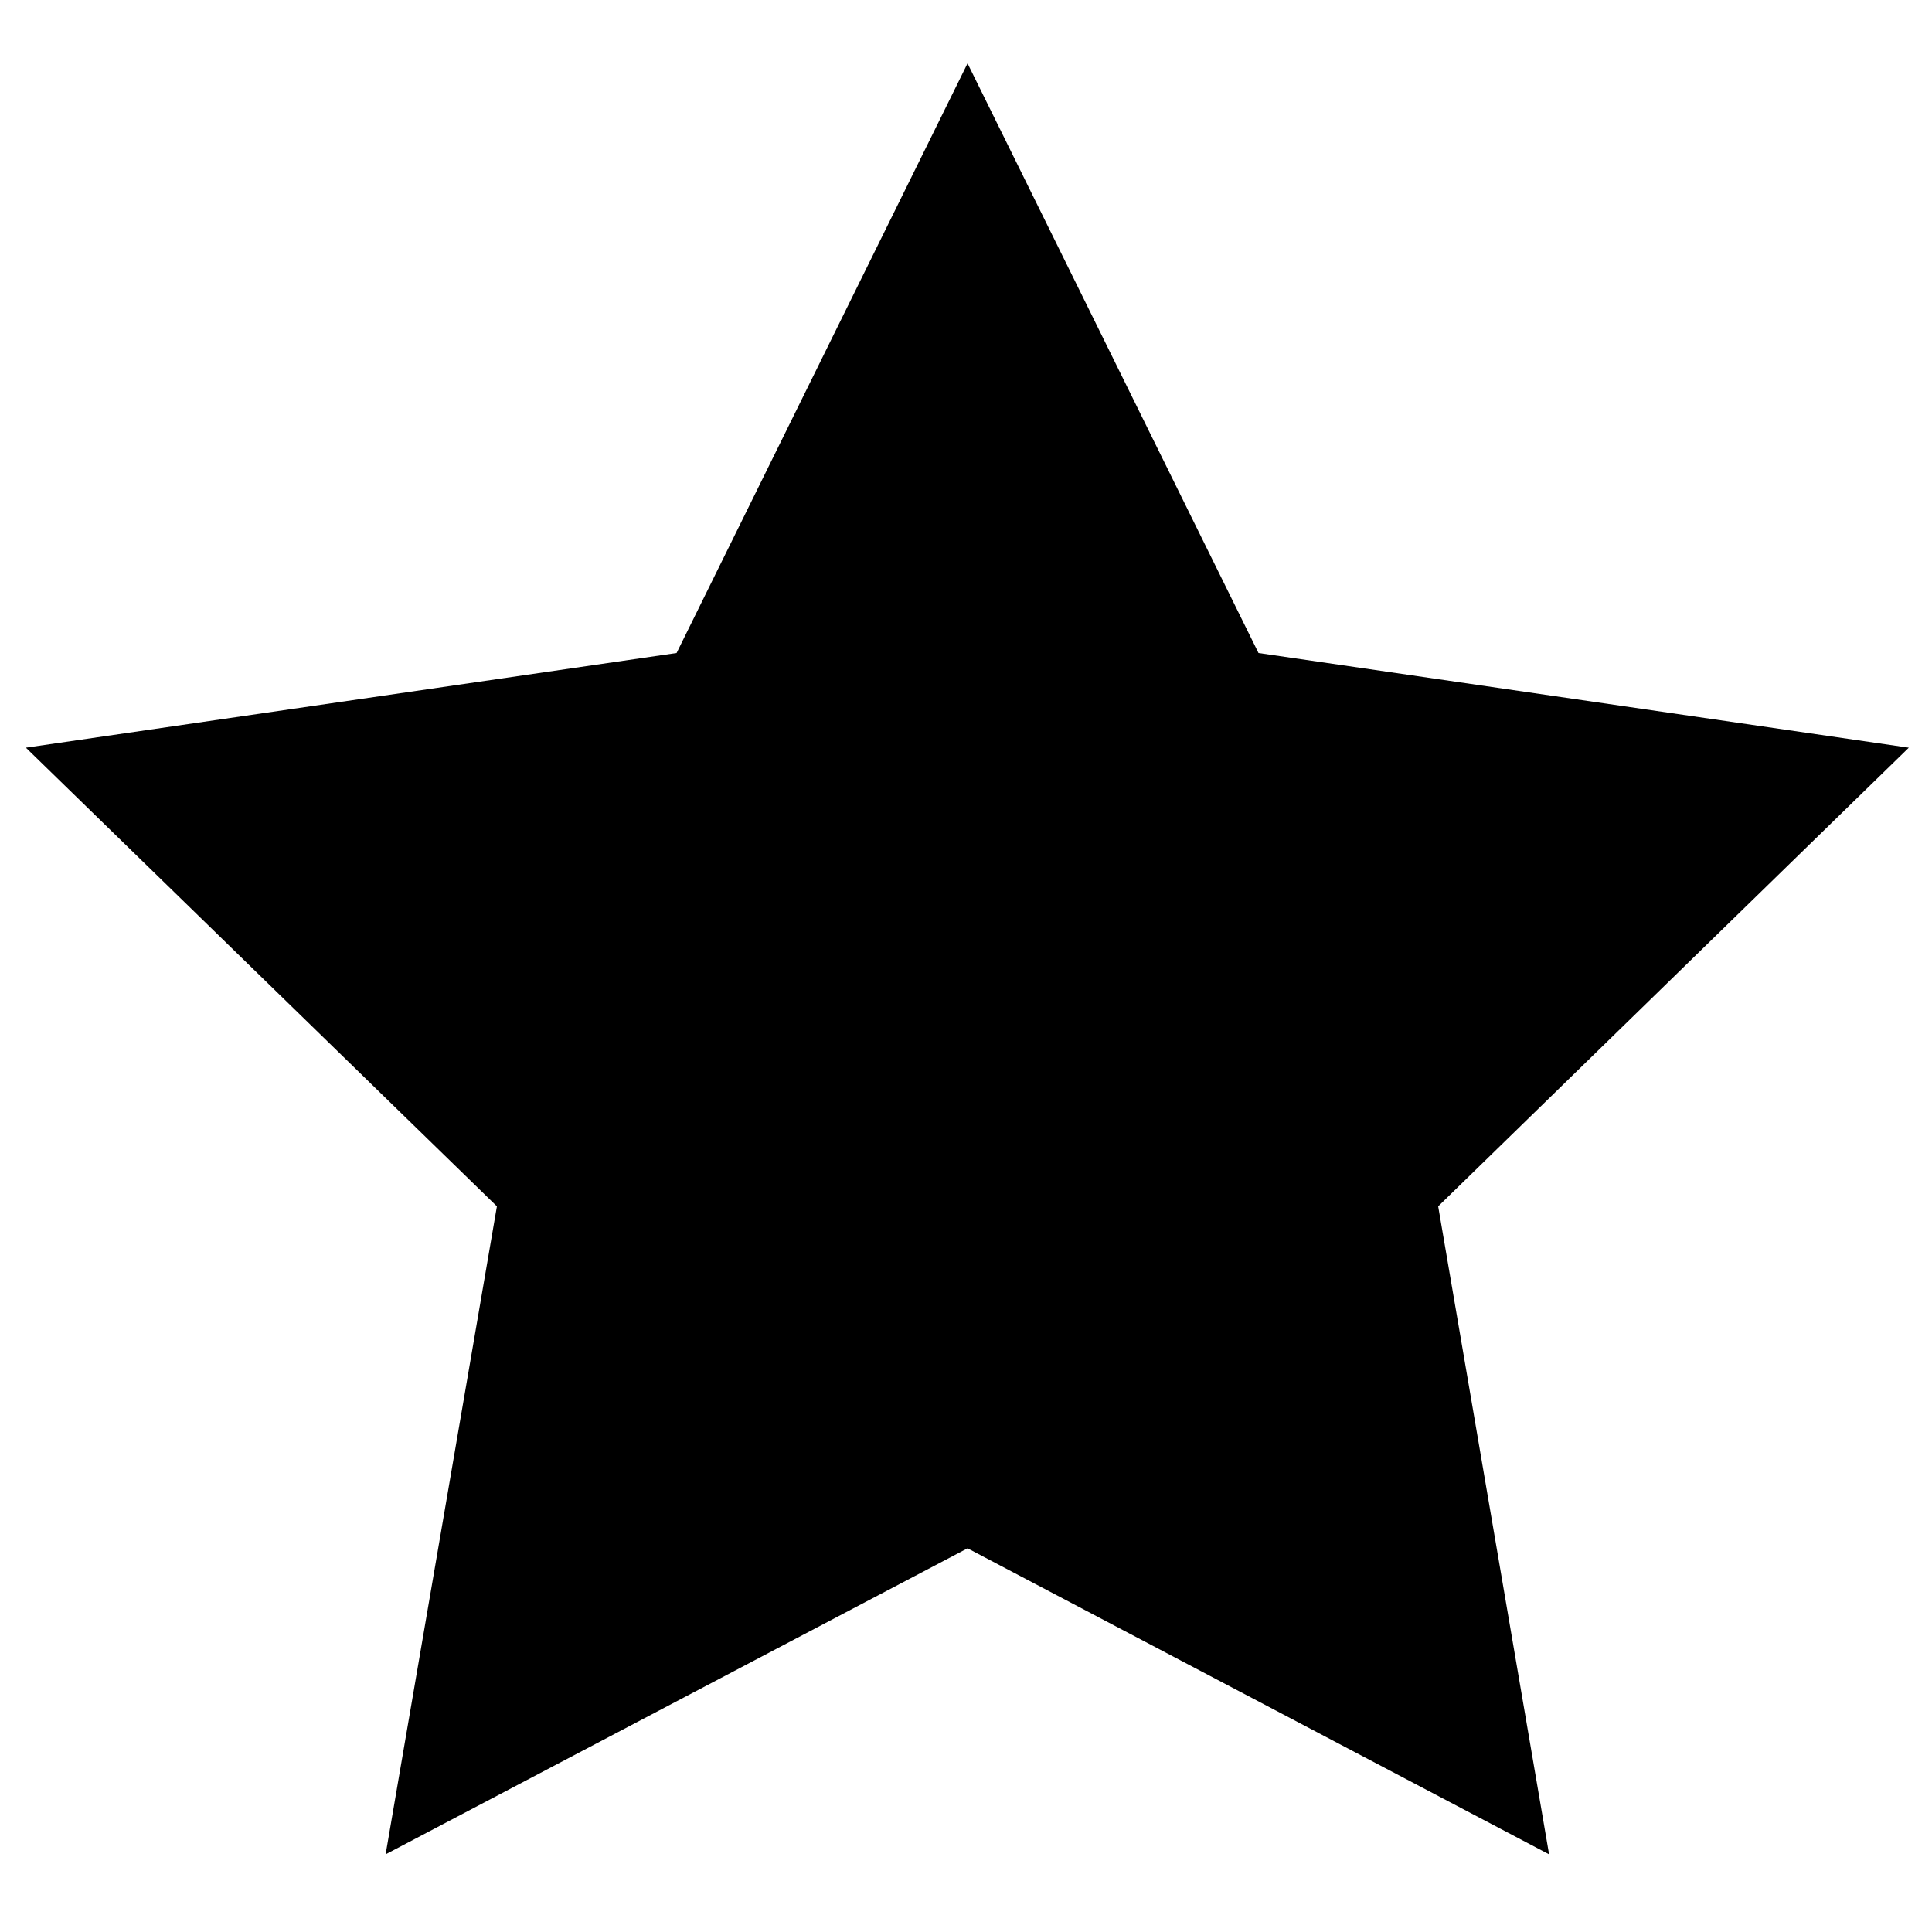 <?xml version="1.0" encoding="utf-8"?>
<!-- Generator: Adobe Illustrator 21.0.2, SVG Export Plug-In . SVG Version: 6.00 Build 0)  -->
<svg version="1.1" id="Layer_1" xmlns="http://www.w3.org/2000/svg" xmlns:xlink="http://www.w3.org/1999/xlink" x="0px" y="0px"
	 viewBox="0 0 500 500" style="enable-background:new 0 0 500 500;" xml:space="preserve">
<polygon class="st0" points="250.4,16.4 325.7,169 494,193.5 372.2,312.2 400.9,479.9 250.4,400.7 99.8,479.9 128.6,312.2
	6.7,193.5 175.1,169 "/>
</svg>
